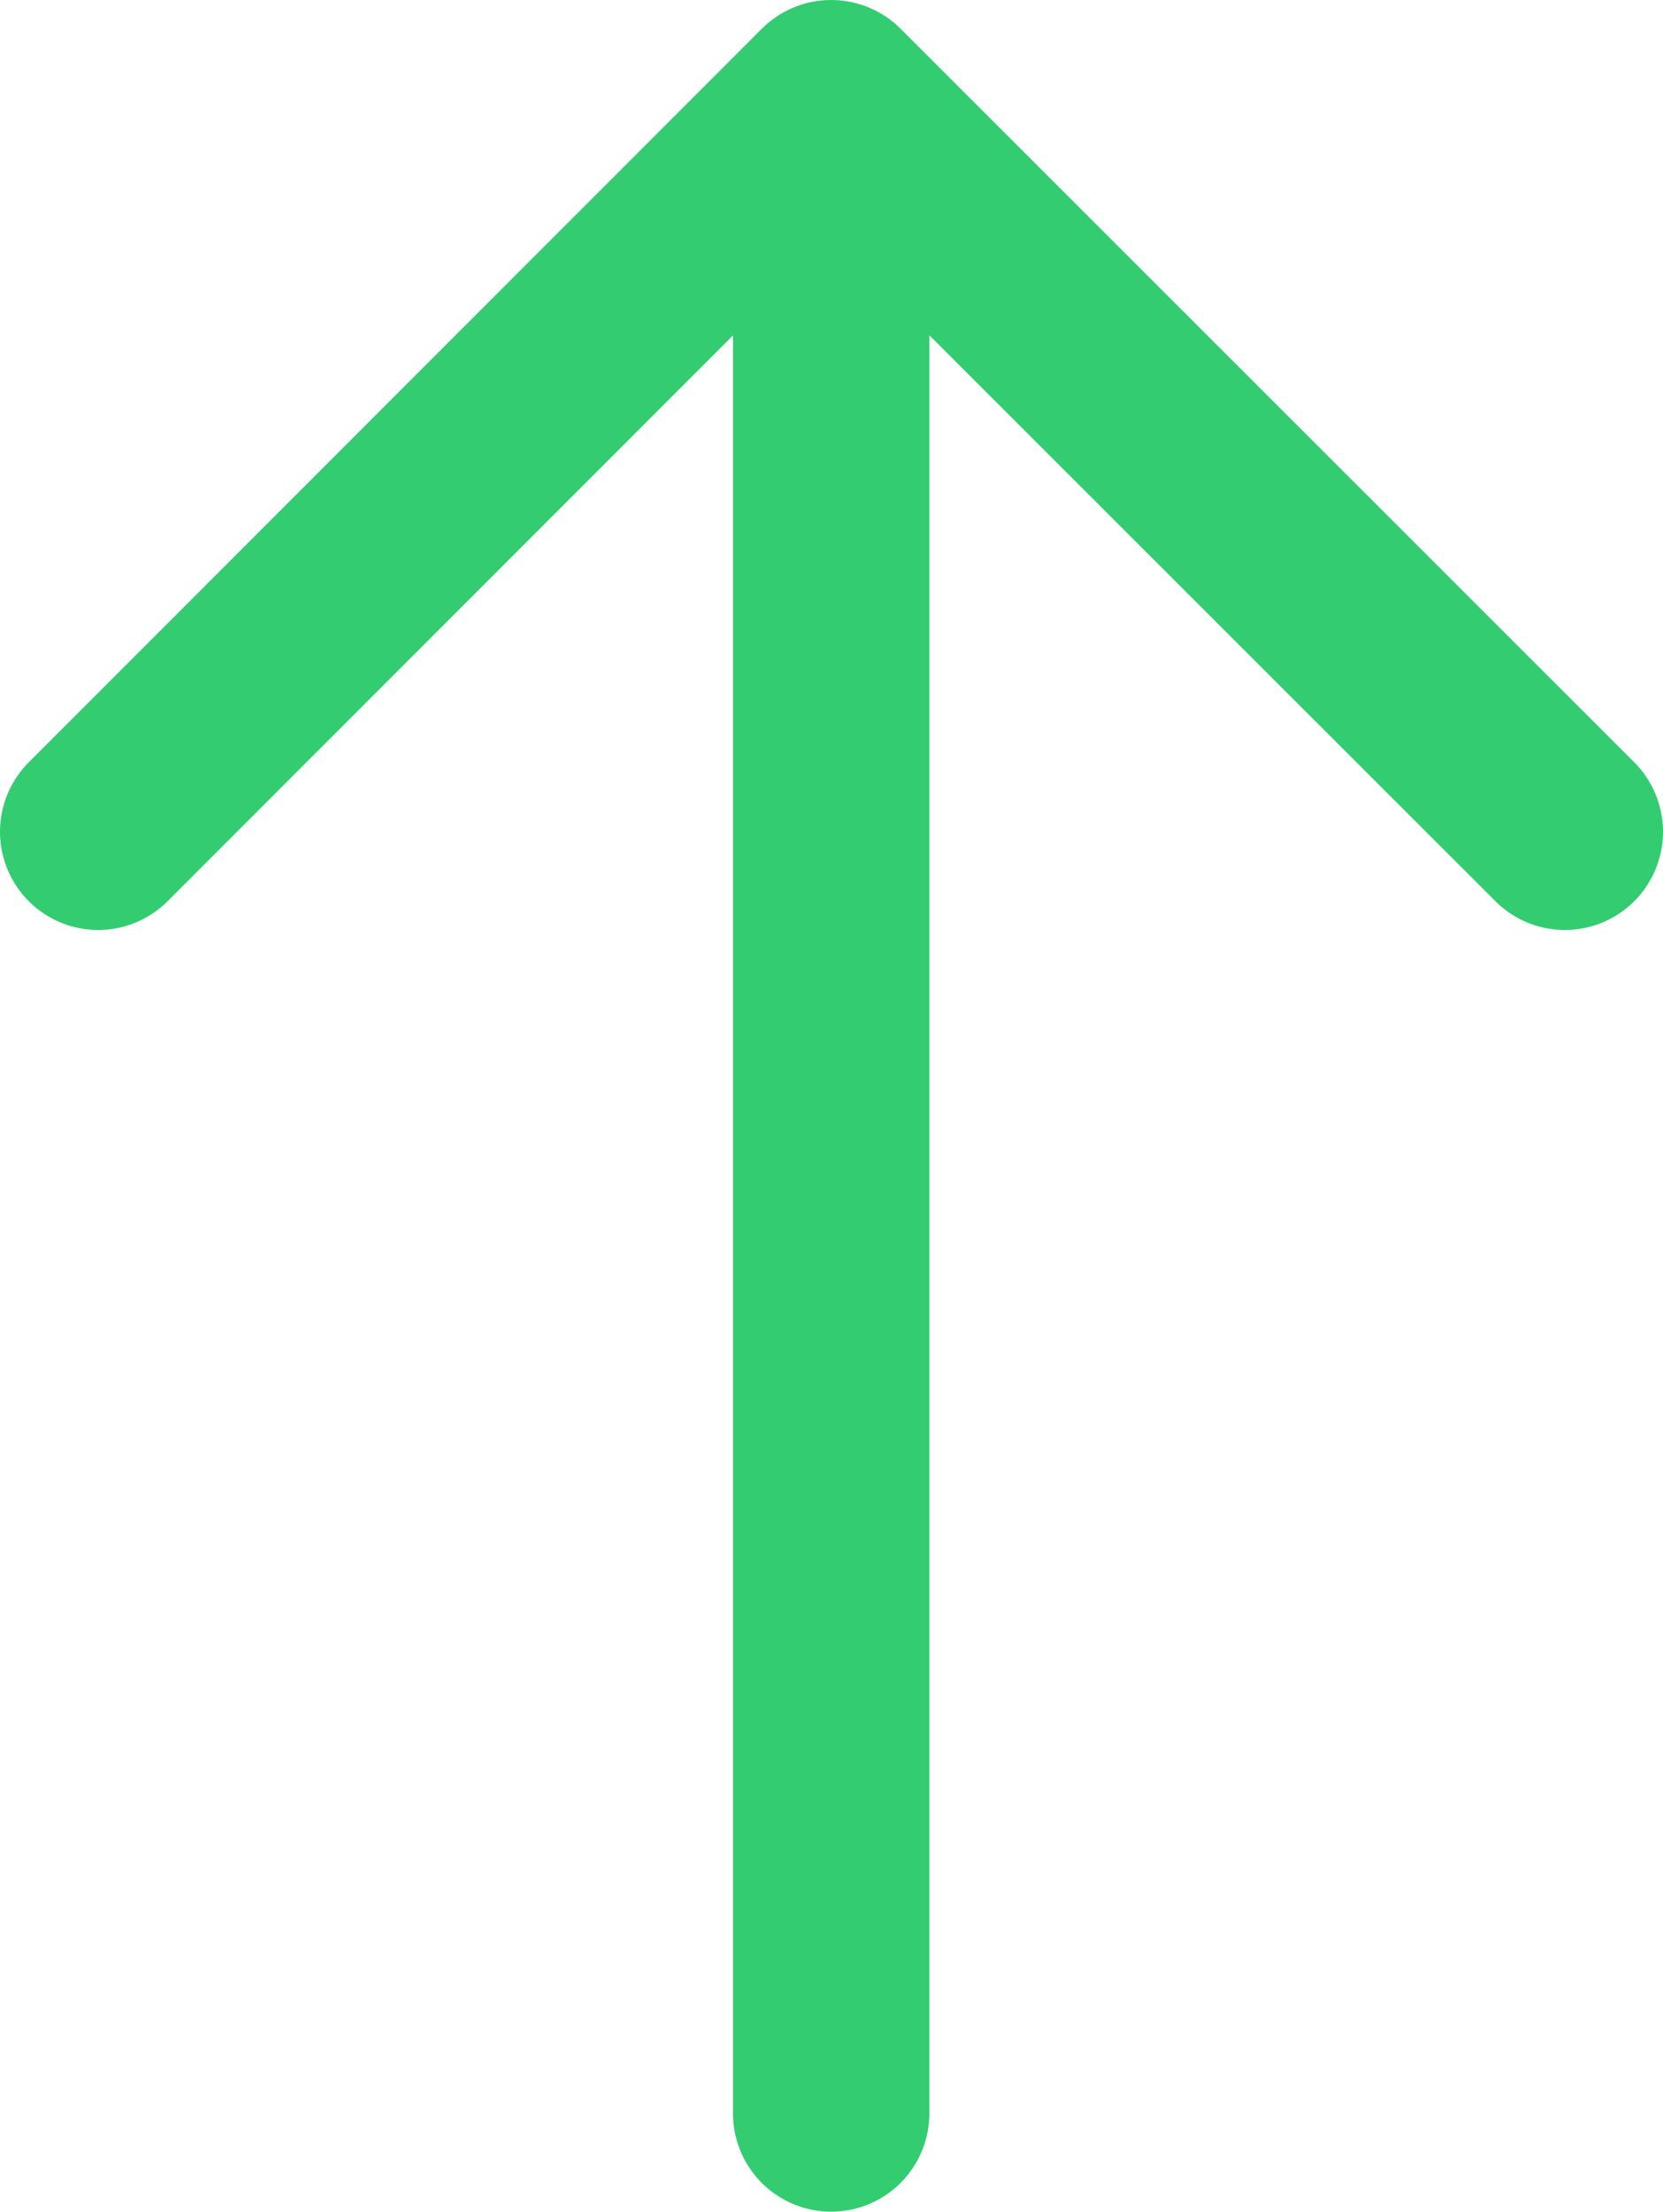 <svg xmlns="http://www.w3.org/2000/svg" id="uuid-f5382fcf-9e56-4fa6-b426-1dd9d94a24ee" data-name="Layer 2" viewBox="0 0 25.41 33.77"><defs><style>      .uuid-c35c664c-ca09-42f7-8595-5a72a1f5c3e2 {        fill: none;        stroke: #33cc71;        stroke-linecap: round;        stroke-linejoin: round;        stroke-width: 3px;      }    </style></defs><g id="uuid-1efdeac1-3d37-4563-a5cf-31abb79aa87b" data-name="Layer 1"><g><line class="uuid-c35c664c-ca09-42f7-8595-5a72a1f5c3e2" x1="12.7" y1="32.27" x2="12.7" y2="1.85"></line><polyline class="uuid-c35c664c-ca09-42f7-8595-5a72a1f5c3e2" points="1.5 12.7 12.7 1.5 23.91 12.7"></polyline></g></g></svg>